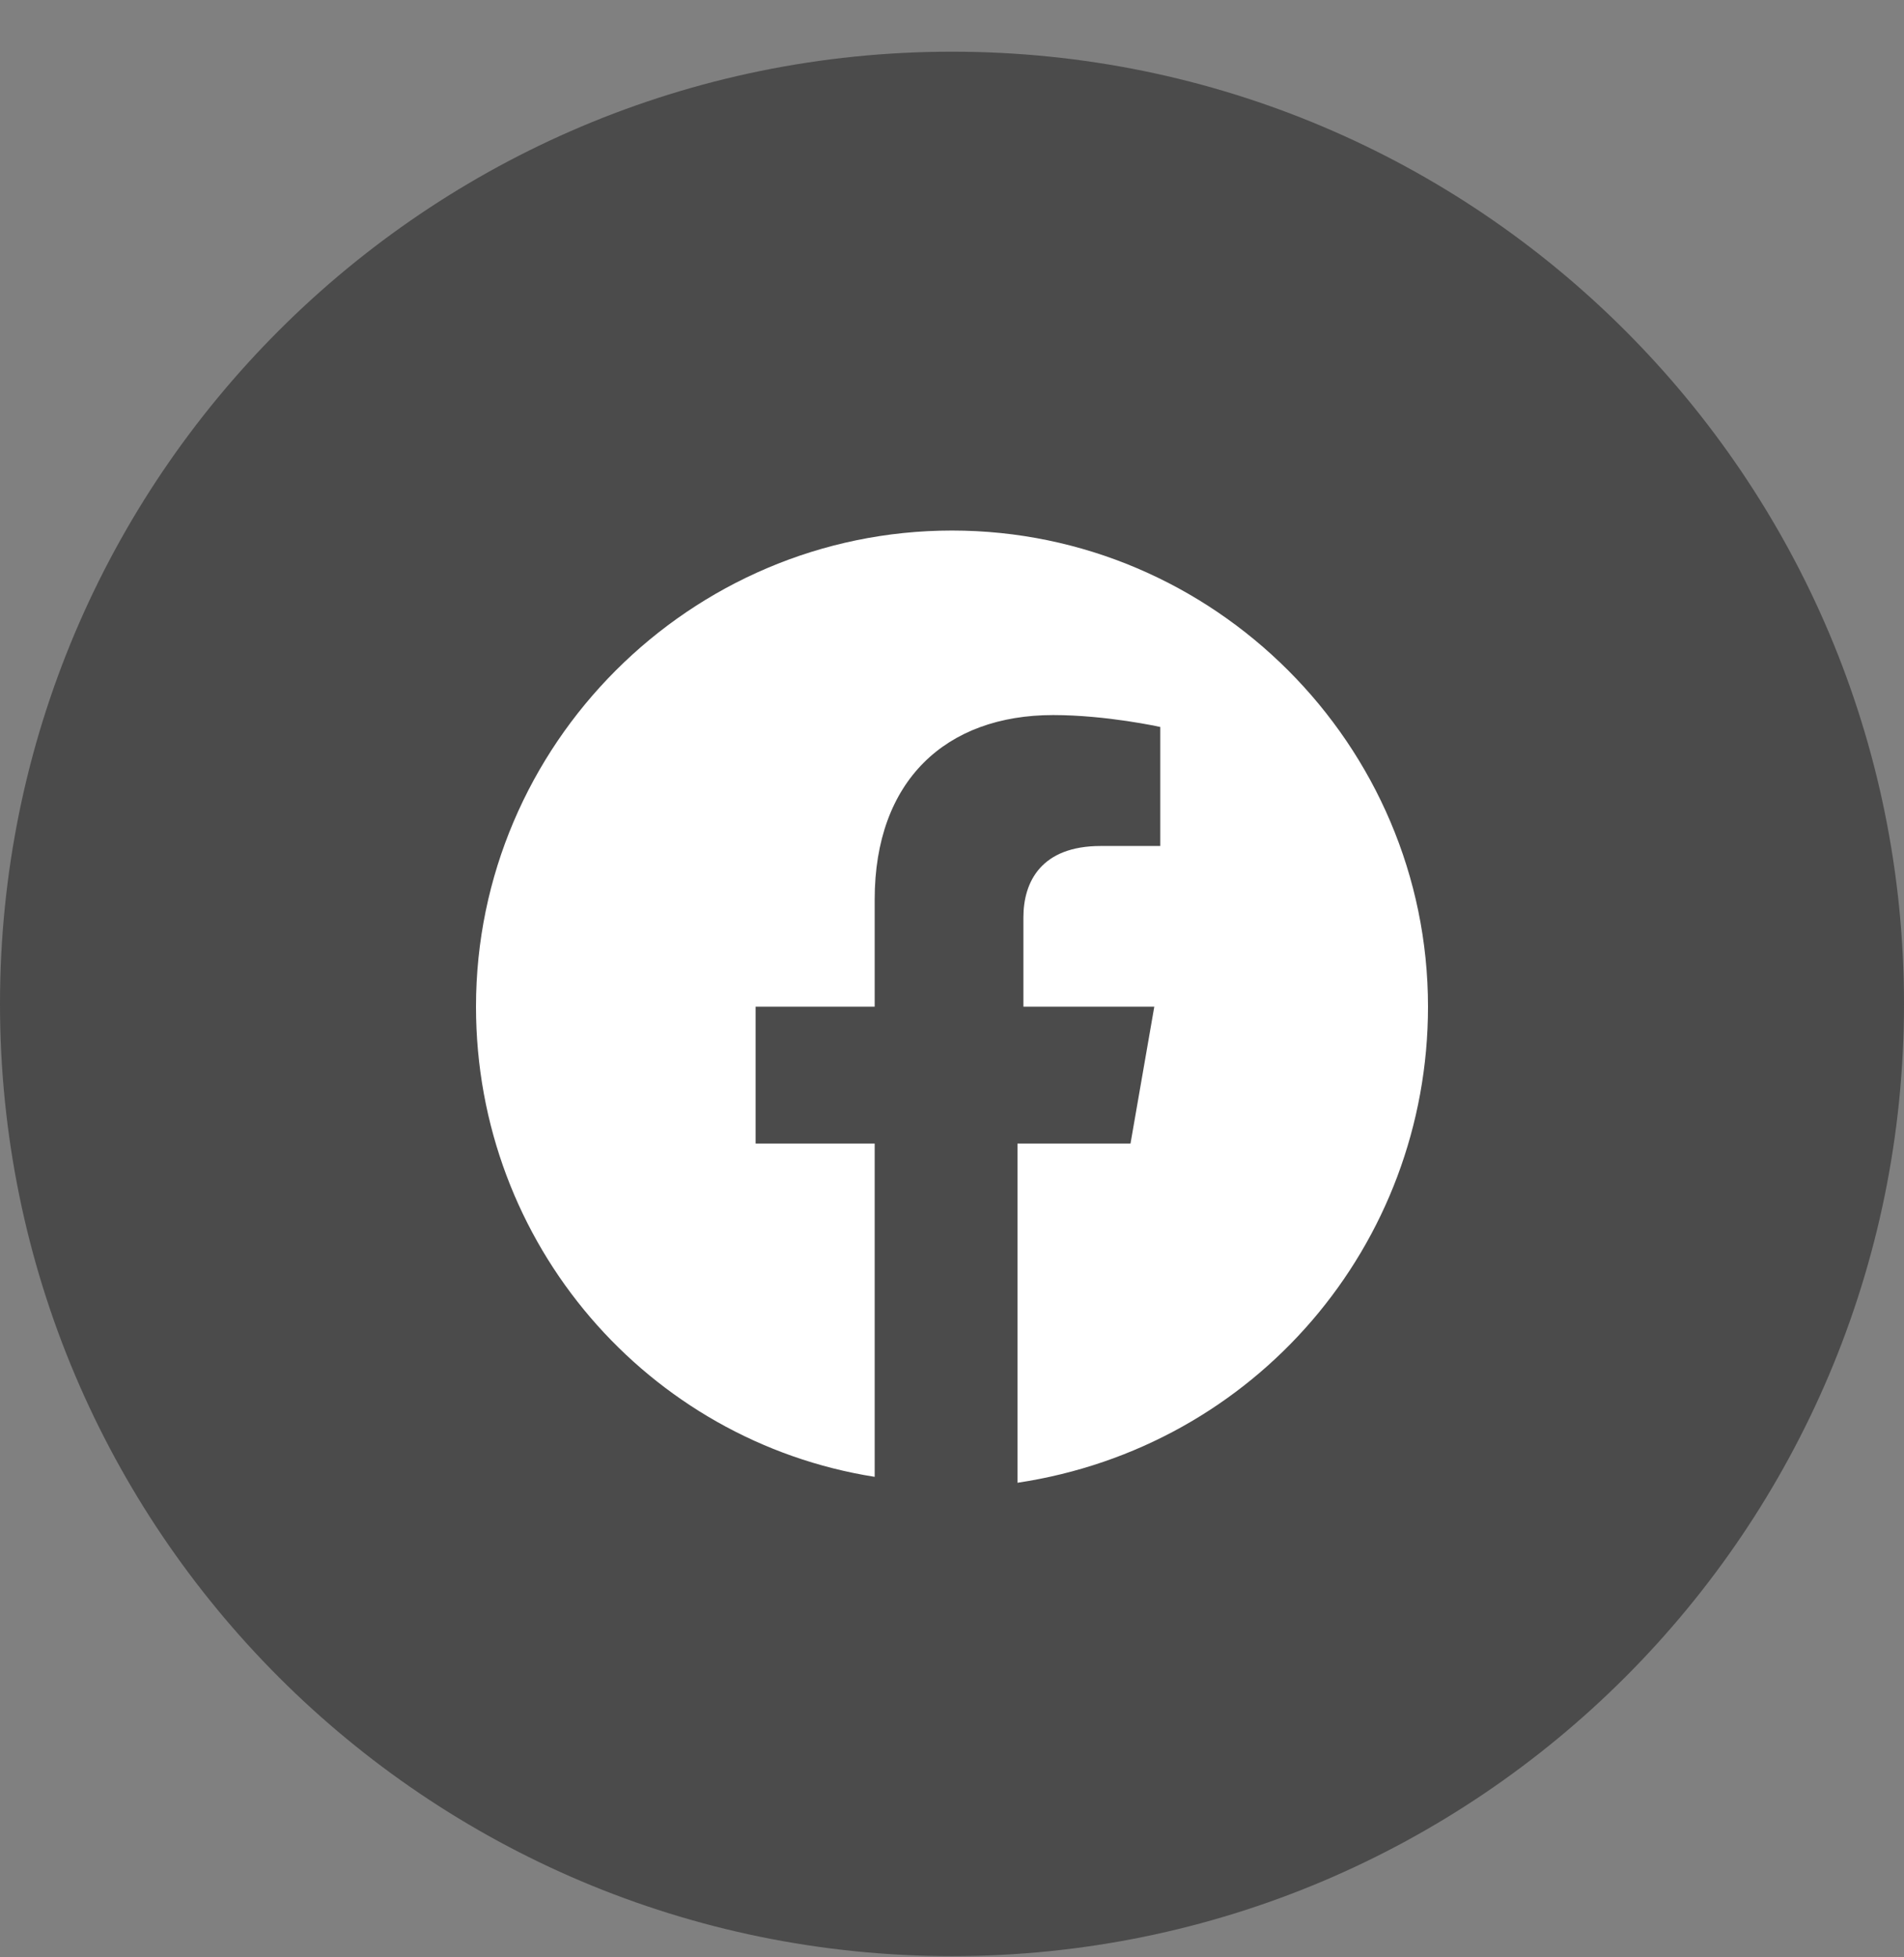 <svg width="36" height="37" viewBox="0 0 36 37" fill="none" xmlns="http://www.w3.org/2000/svg">
<rect x="0" y="0" width="36" height="37" fill="#808080" stroke="none"/>
<path d="M0 18.977C0 28.918 8.059 36.977 18 36.977C27.941 36.977 36 28.918 36 18.977C36 9.035 27.941 0.977 18 0.977C8.059 0.977 0 9.035 0 18.977Z" fill="#4B4B4B"/>
<path d="M27 19.029C27 14.079 22.95 10.029 18 10.029C13.05 10.029 9 14.079 9 19.029C9 23.529 12.262 27.242 16.538 27.917V21.617H14.287V19.029H16.538V17.004C16.538 14.754 17.887 13.517 19.913 13.517C20.925 13.517 21.938 13.742 21.938 13.742V15.992H20.812C19.688 15.992 19.35 16.667 19.35 17.342V19.029H21.825L21.375 21.617H19.238V28.029C23.738 27.354 27 23.529 27 19.029Z" fill="white"/>
</svg>
